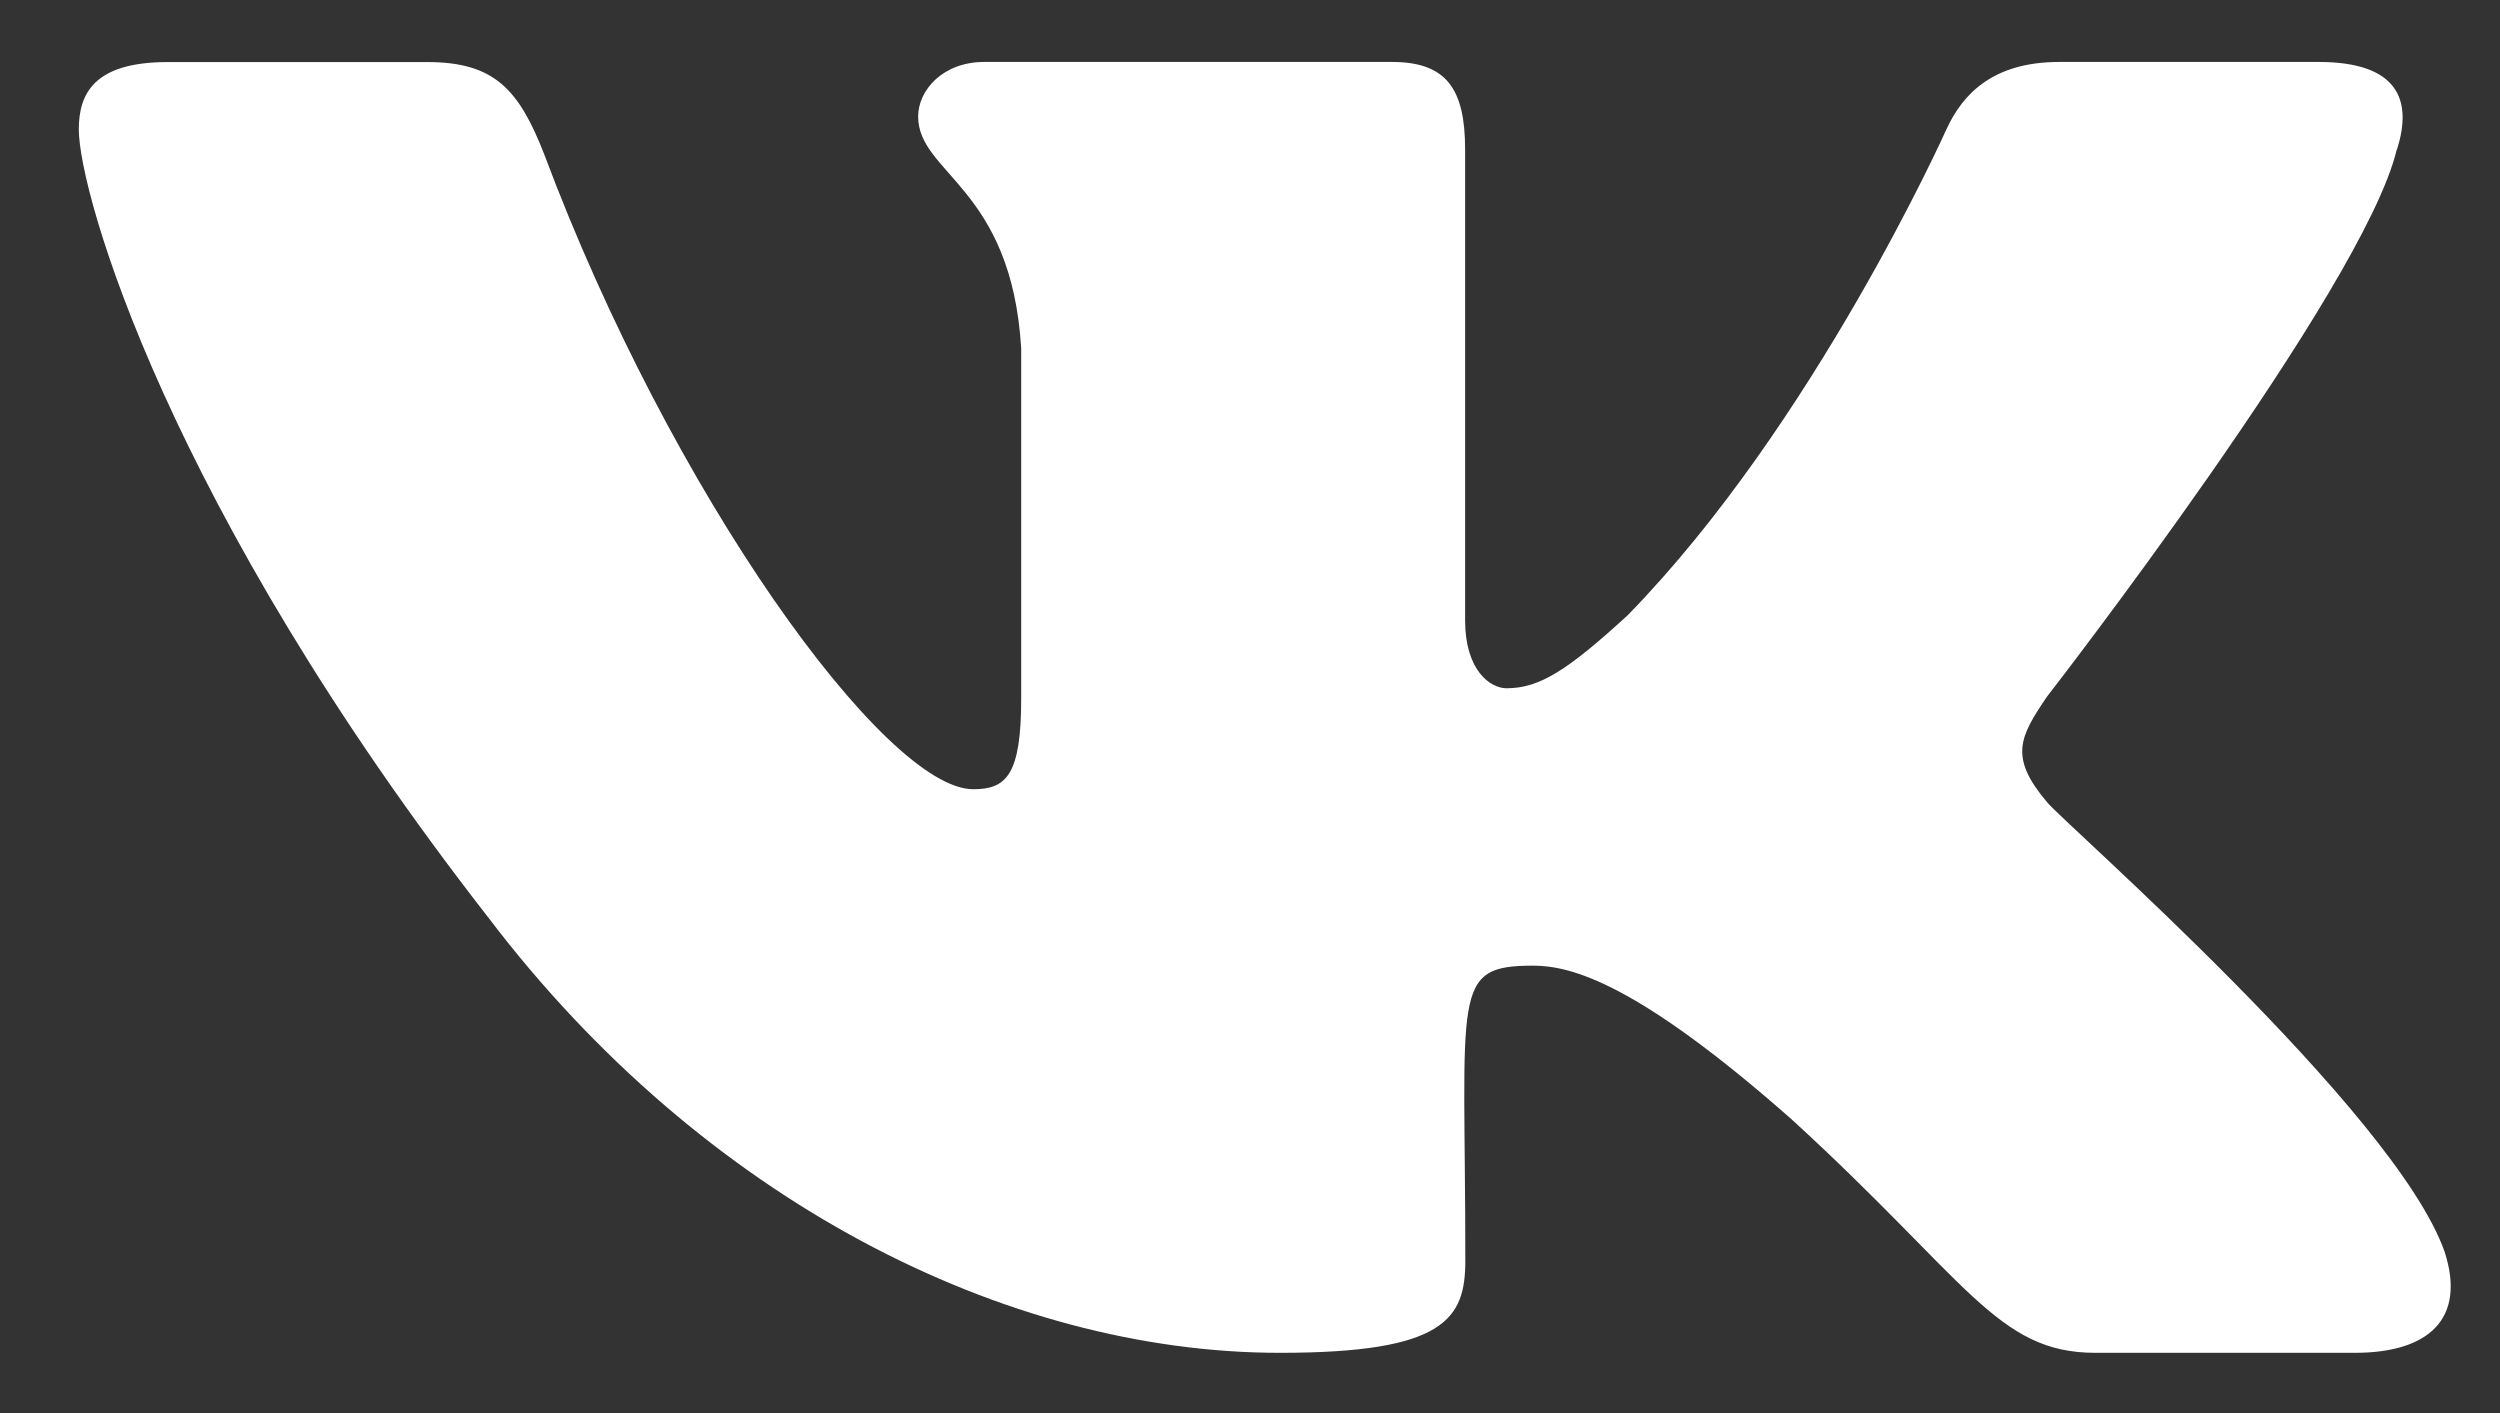 <svg width="23" height="13" viewBox="0 0 23 13" fill="none" xmlns="http://www.w3.org/2000/svg">
    <rect x="0" y="0" width="23" height="13" fill="#333333" stroke="none"/>
    <path d="M18.833 7.38C18.48 6.964 18.581 6.779 18.833 6.408C18.837 6.404 21.75 2.649 22.05 1.376L22.052 1.375C22.201 0.911 22.052 0.57 21.331 0.57H18.945C18.337 0.57 18.057 0.863 17.907 1.19C17.907 1.19 16.692 3.903 14.974 5.661C14.419 6.169 14.163 6.332 13.86 6.332C13.711 6.332 13.479 6.169 13.479 5.706V1.375C13.479 0.819 13.309 0.57 12.806 0.57H9.054C8.674 0.57 8.447 0.83 8.447 1.072C8.447 1.599 9.306 1.721 9.395 3.205V6.426C9.395 7.131 9.258 7.261 8.954 7.261C8.142 7.261 6.174 4.537 5.007 1.42C4.772 0.815 4.542 0.571 3.93 0.571H1.543C0.862 0.571 0.725 0.864 0.725 1.191C0.725 1.77 1.536 4.646 4.496 8.446C6.469 11.04 9.248 12.446 11.776 12.446C13.295 12.446 13.481 12.133 13.481 11.597C13.481 9.118 13.344 8.884 14.105 8.884C14.457 8.884 15.065 9.047 16.483 10.298C18.105 11.781 18.371 12.446 19.278 12.446H21.664C22.345 12.446 22.689 12.133 22.491 11.518C22.037 10.222 18.971 7.558 18.833 7.38V7.38Z"
          fill="white"/>
</svg>
